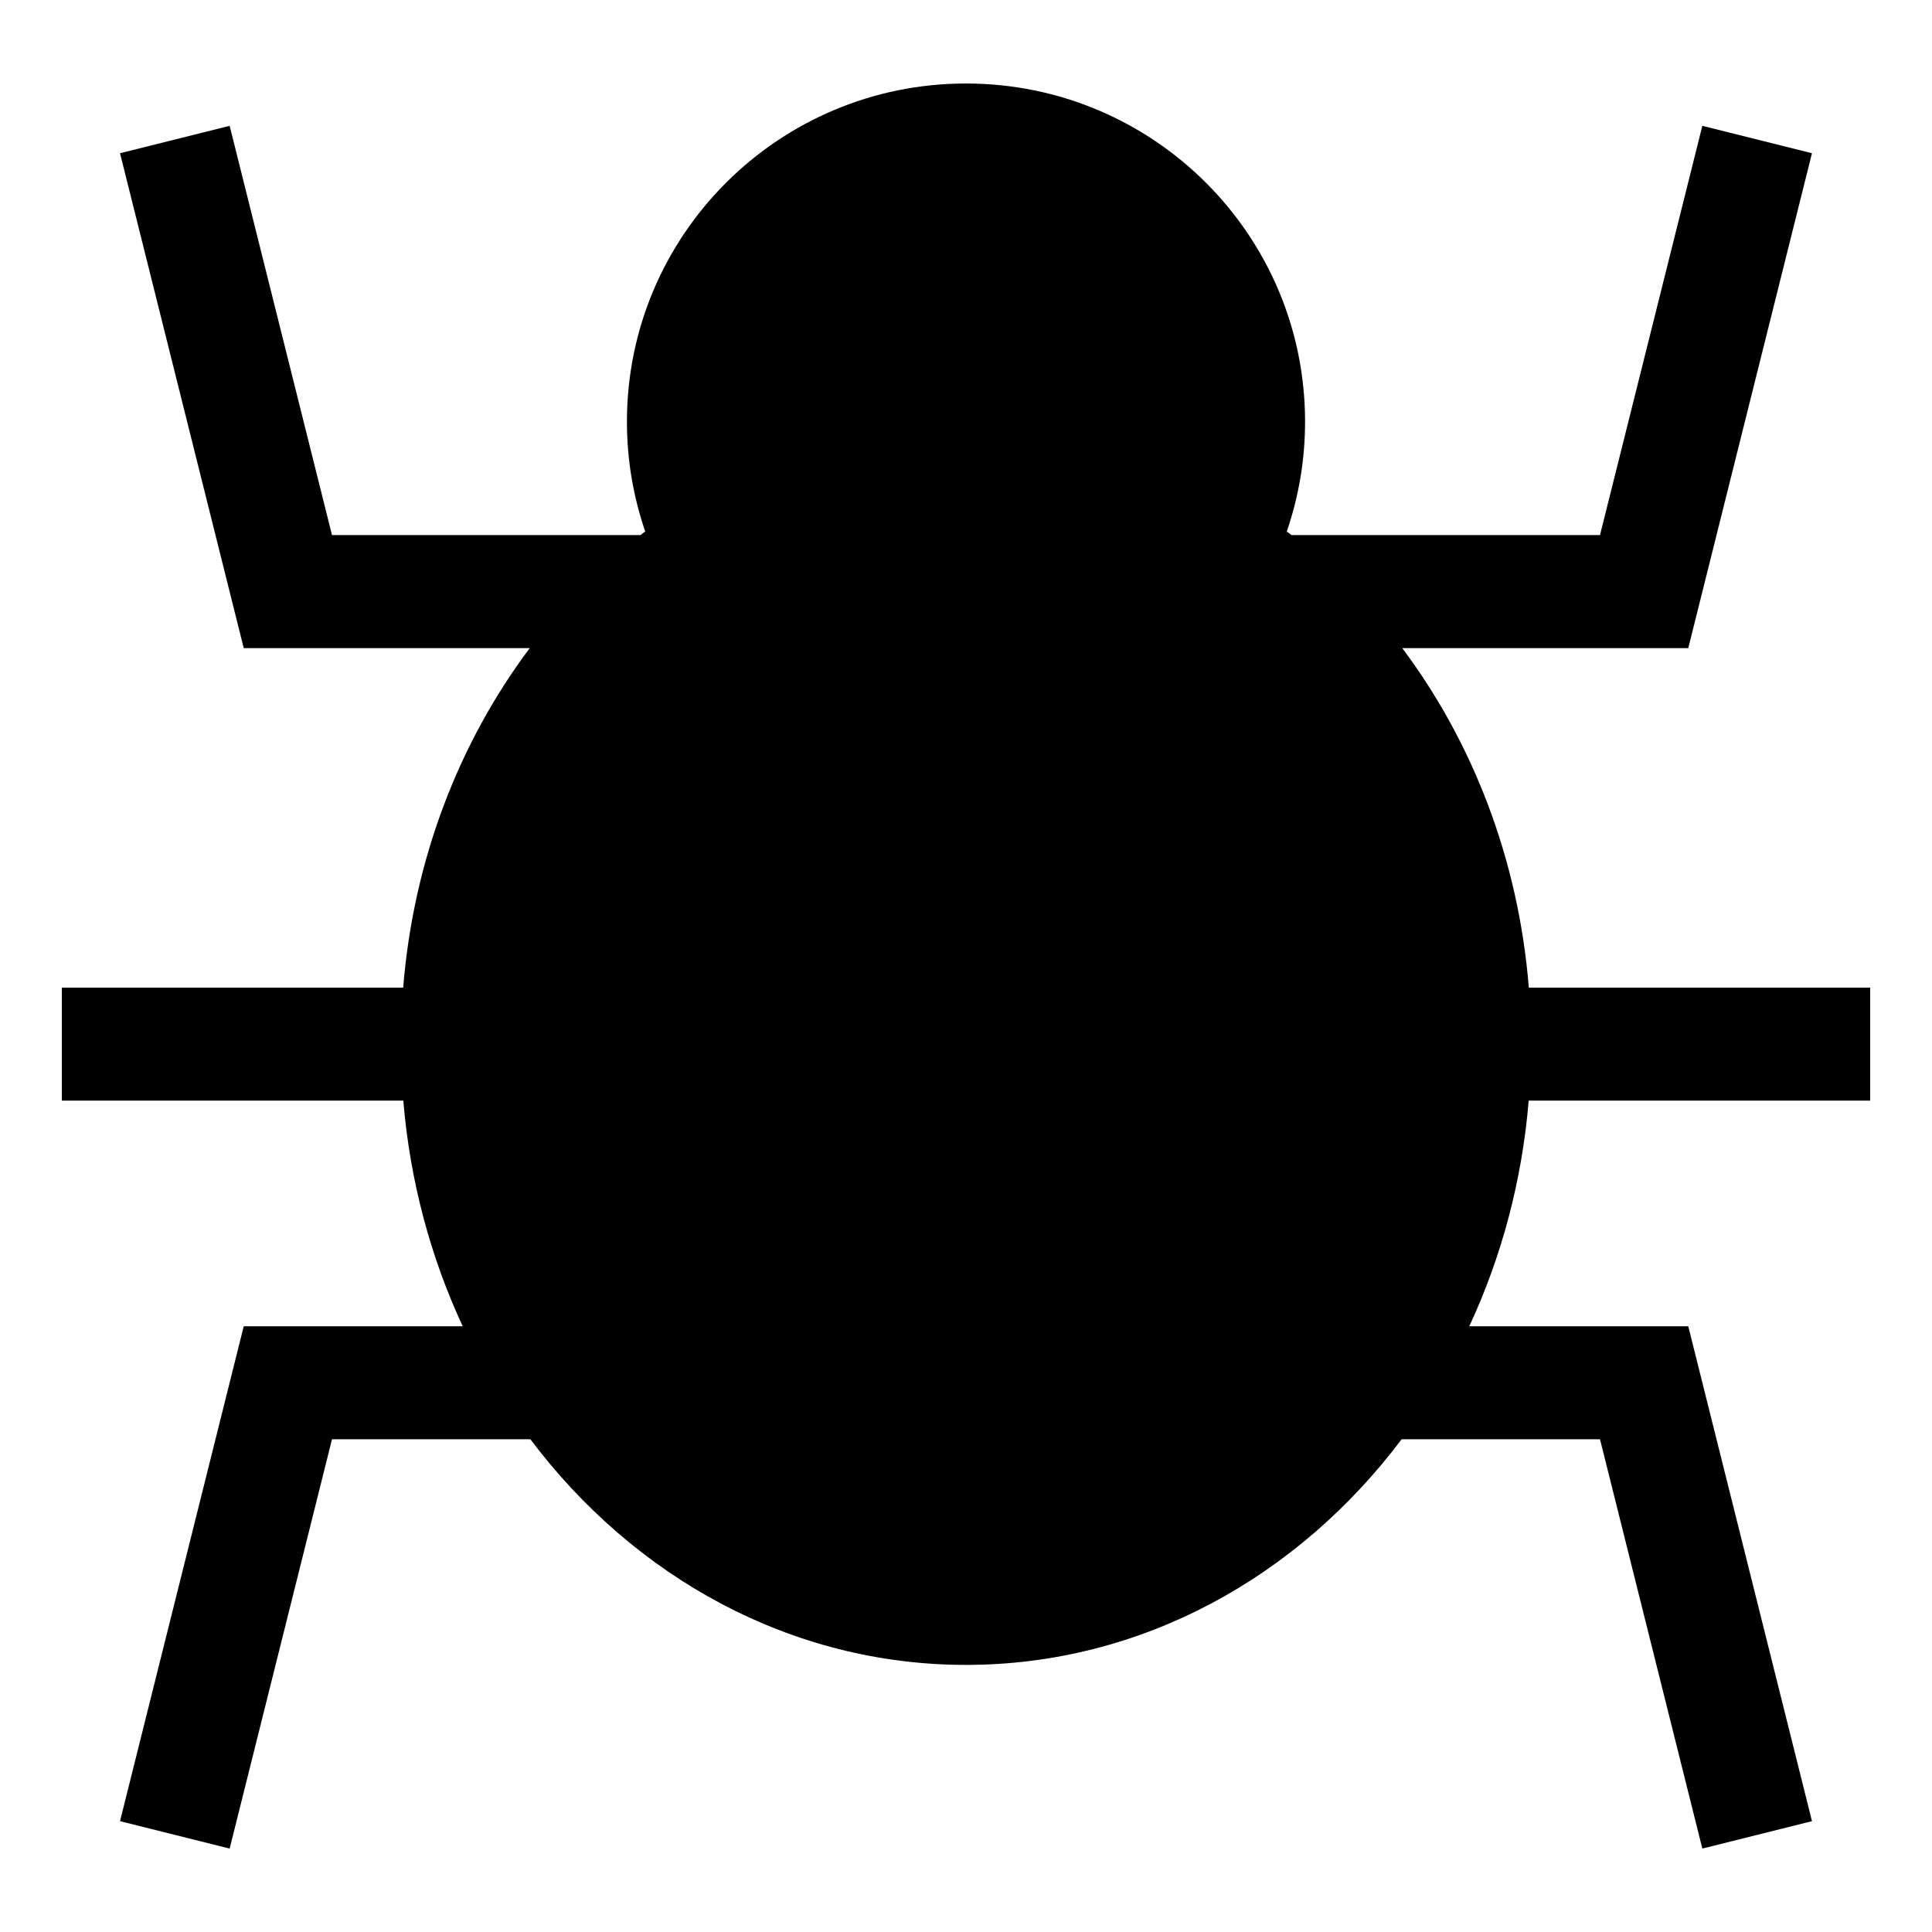 <?xml version="1.0" encoding="utf-8"?>
<!-- Generated by IcoMoon.io -->
<!DOCTYPE svg PUBLIC "-//W3C//DTD SVG 1.1//EN" "http://www.w3.org/Graphics/SVG/1.1/DTD/svg11.dtd">
<svg version="1.1" xmlns="http://www.w3.org/2000/svg" xmlns:xlink="http://www.w3.org/1999/xlink" width="32" height="32" viewBox="0 0 32 32">
<path d="M30.976 18.23v-1.872h-5.654c-0.171-2.126-0.93-4.066-2.096-5.623h4.737l2.049-8.197-1.816-0.454-1.695 6.779h-5.109c-0.026-0.020-0.053-0.040-0.079-0.060 0.196-0.57 0.303-1.182 0.303-1.819 0-3.093-2.514-5.601-5.616-5.601s-5.616 2.508-5.616 5.601c0 0.637 0.107 1.249 0.303 1.819-0.026 0.020-0.053 0.040-0.079 0.060h-5.109l-1.695-6.779-1.816 0.454 2.049 8.197h4.737c-1.167 1.557-1.925 3.497-2.096 5.623h-5.654v1.872h5.656c0.111 1.336 0.454 2.598 0.984 3.737h-3.627l-2.049 8.197 1.816 0.454 1.695-6.779h3.286c1.717 2.282 4.311 3.737 7.215 3.737s5.498-1.454 7.215-3.737h3.286l1.695 6.779 1.816-0.454-2.049-8.197h-3.627c0.53-1.139 0.873-2.401 0.984-3.737h5.656z"></path>
</svg>
